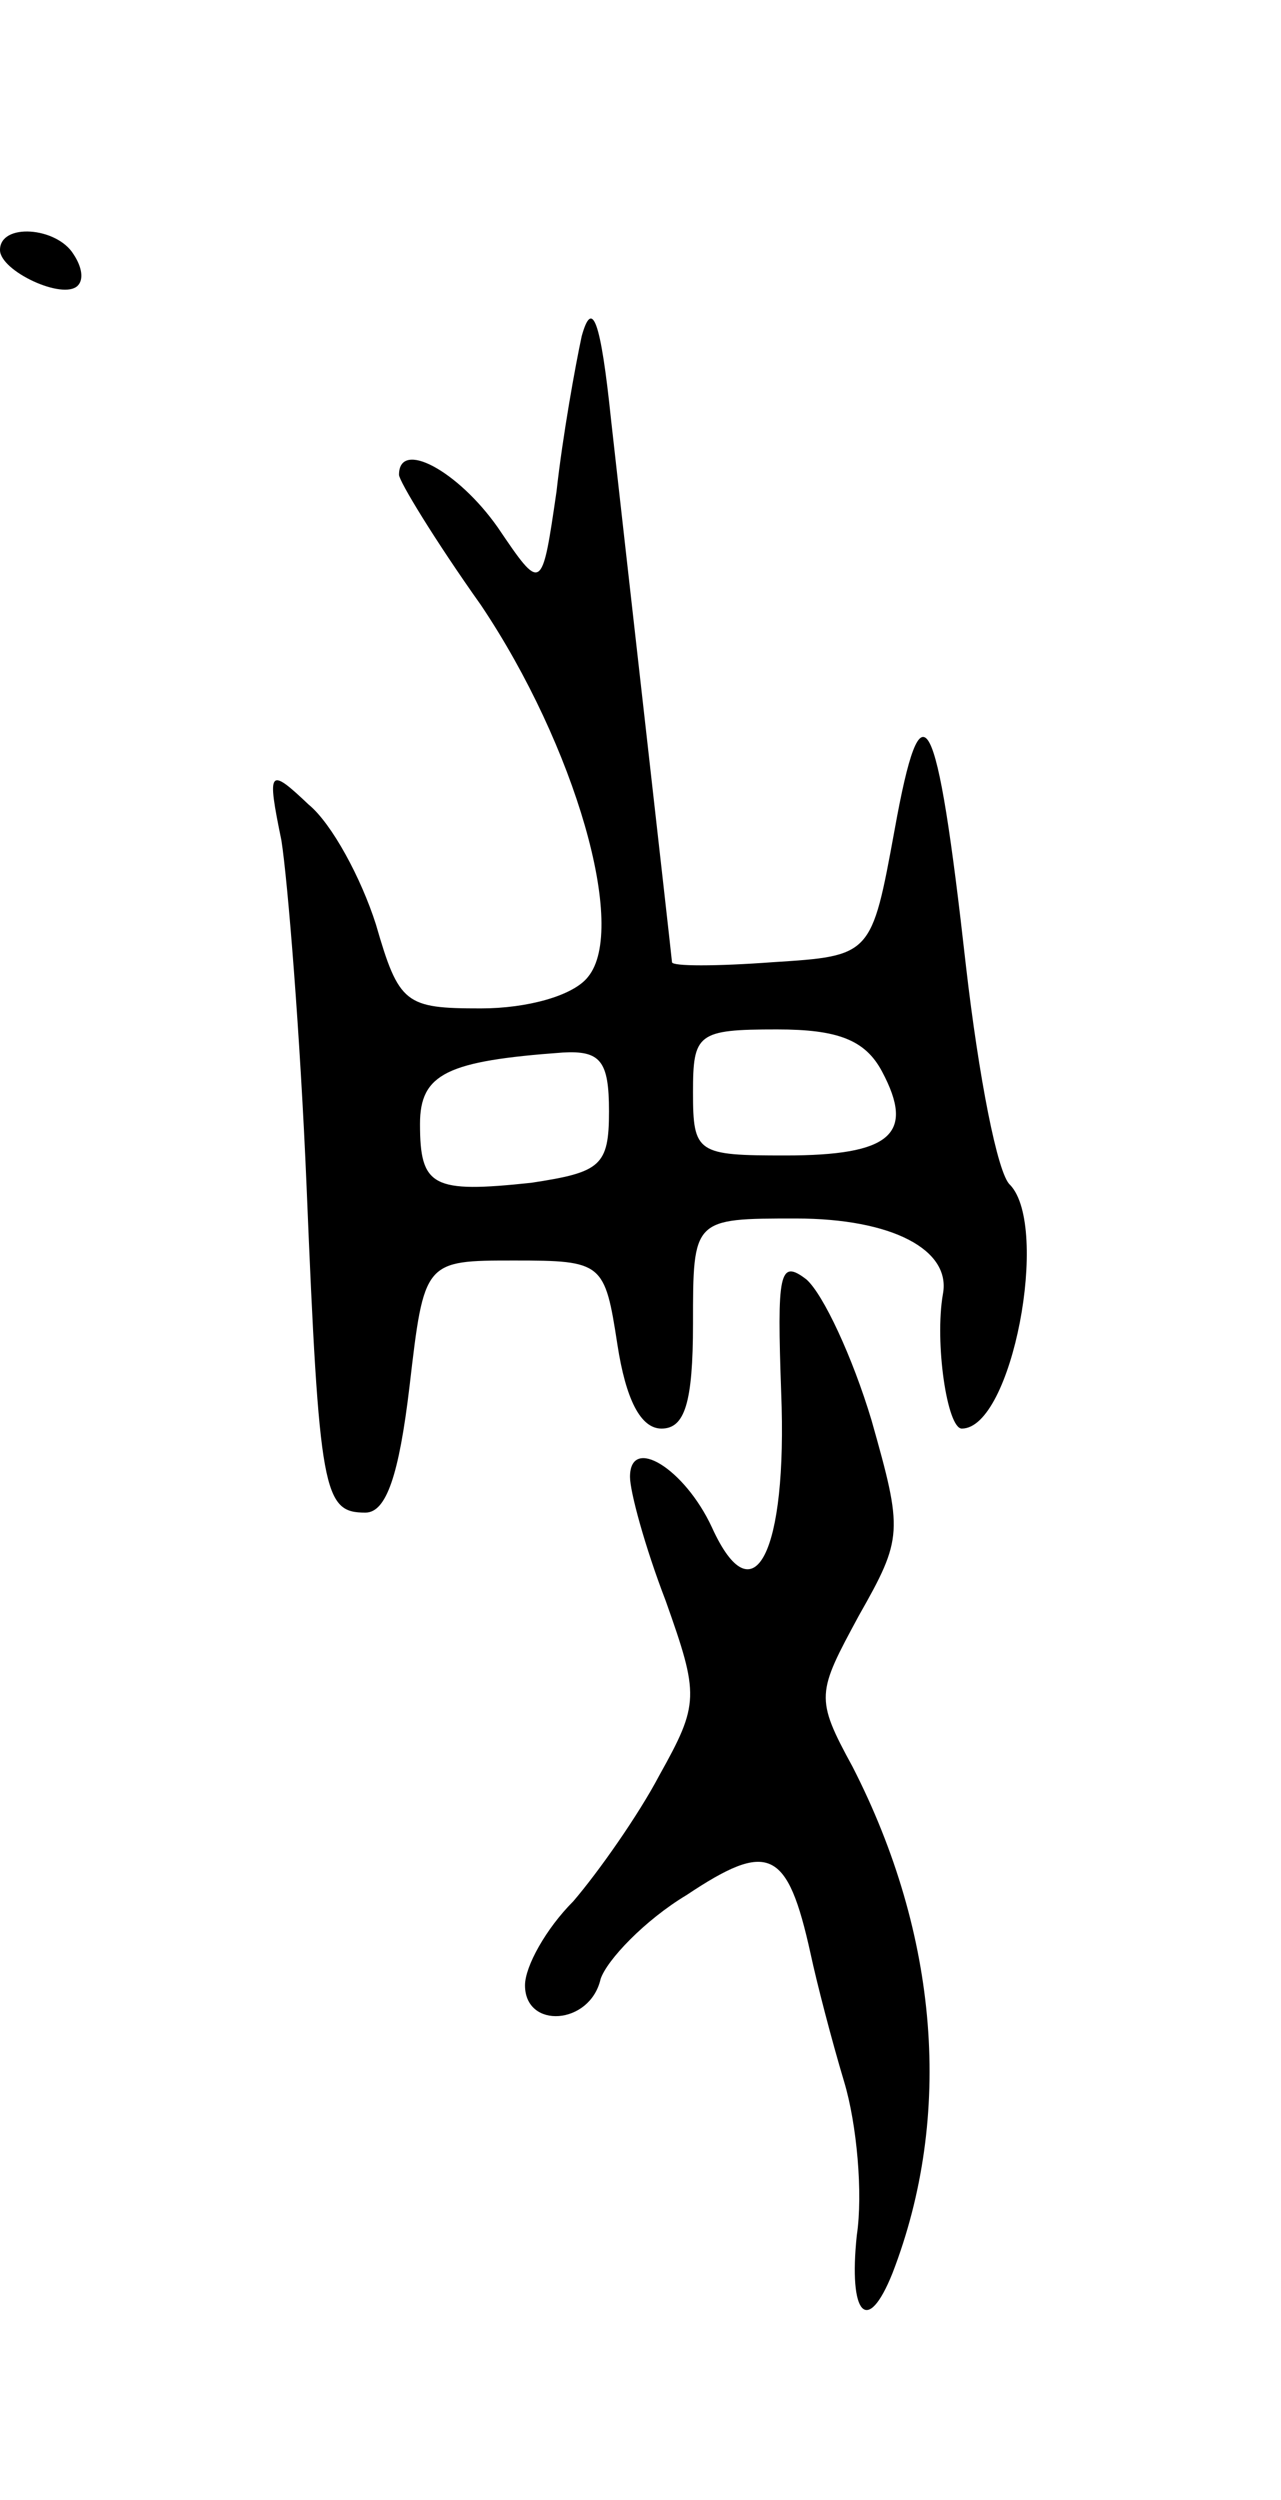 <svg version="1.0" xmlns="http://www.w3.org/2000/svg"
 width="61pt" height="119pt" viewBox="0 0 61 119"
 preserveAspectRatio="xMidYMid meet">
<g transform="translate(0,119) scale(0.1,-0.1)"
fill="#000000" stroke="none">
<path d="M0 1071 c0 -10 30 -24 37 -17 3 3 2 9 -2 15 -8 13 -35 15 -35 2z"/>
<path d="M277 1030 c-3 -14 -9 -47 -12 -74 -7 -48 -7 -48 -28 -17 -19 27 -47
42 -47 25 0 -3 17 -31 39 -62 45 -67 70 -154 51 -177 -7 -9 -29 -15 -51 -15
-36 0 -39 2 -50 40 -7 22 -21 48 -32 57 -19 18 -20 17 -13 -17 3 -19 9 -93 12
-165 6 -146 8 -155 28 -155 10 0 16 18 21 60 7 60 7 60 50 60 42 0 43 -1 49
-40 4 -26 11 -40 21 -40 11 0 15 12 15 50 0 50 0 50 49 50 46 0 74 -15 70 -36
-4 -23 2 -64 9 -64 24 0 42 96 23 116 -6 5 -15 52 -21 104 -14 125 -21 137
-34 65 -11 -60 -11 -60 -58 -63 -27 -2 -48 -2 -48 0 -1 10 -23 204 -29 258 -5
48 -9 58 -14 40z m143 -350 c16 -30 4 -40 -46 -40 -42 0 -44 1 -44 30 0 28 2
30 40 30 29 0 42 -5 50 -20z m-130 -19 c0 -26 -4 -29 -37 -34 -47 -5 -53 -2
-53 28 0 24 13 30 68 34 18 1 22 -4 22 -28z"/>
<path d="M372 527 c3 -76 -13 -108 -33 -64 -13 28 -39 44 -39 24 0 -7 7 -33
17 -59 16 -45 16 -49 -3 -83 -10 -19 -29 -46 -41 -60 -13 -13 -23 -31 -23 -40
0 -21 31 -19 36 3 3 9 21 28 41 40 39 26 48 22 59 -28 3 -14 10 -41 16 -61 6
-20 9 -53 6 -73 -4 -38 5 -48 17 -18 29 75 22 161 -19 241 -18 33 -17 35 3 72
21 37 21 40 6 93 -9 30 -23 60 -31 67 -13 10 -14 3 -12 -54z"/>
</g>
</svg>
